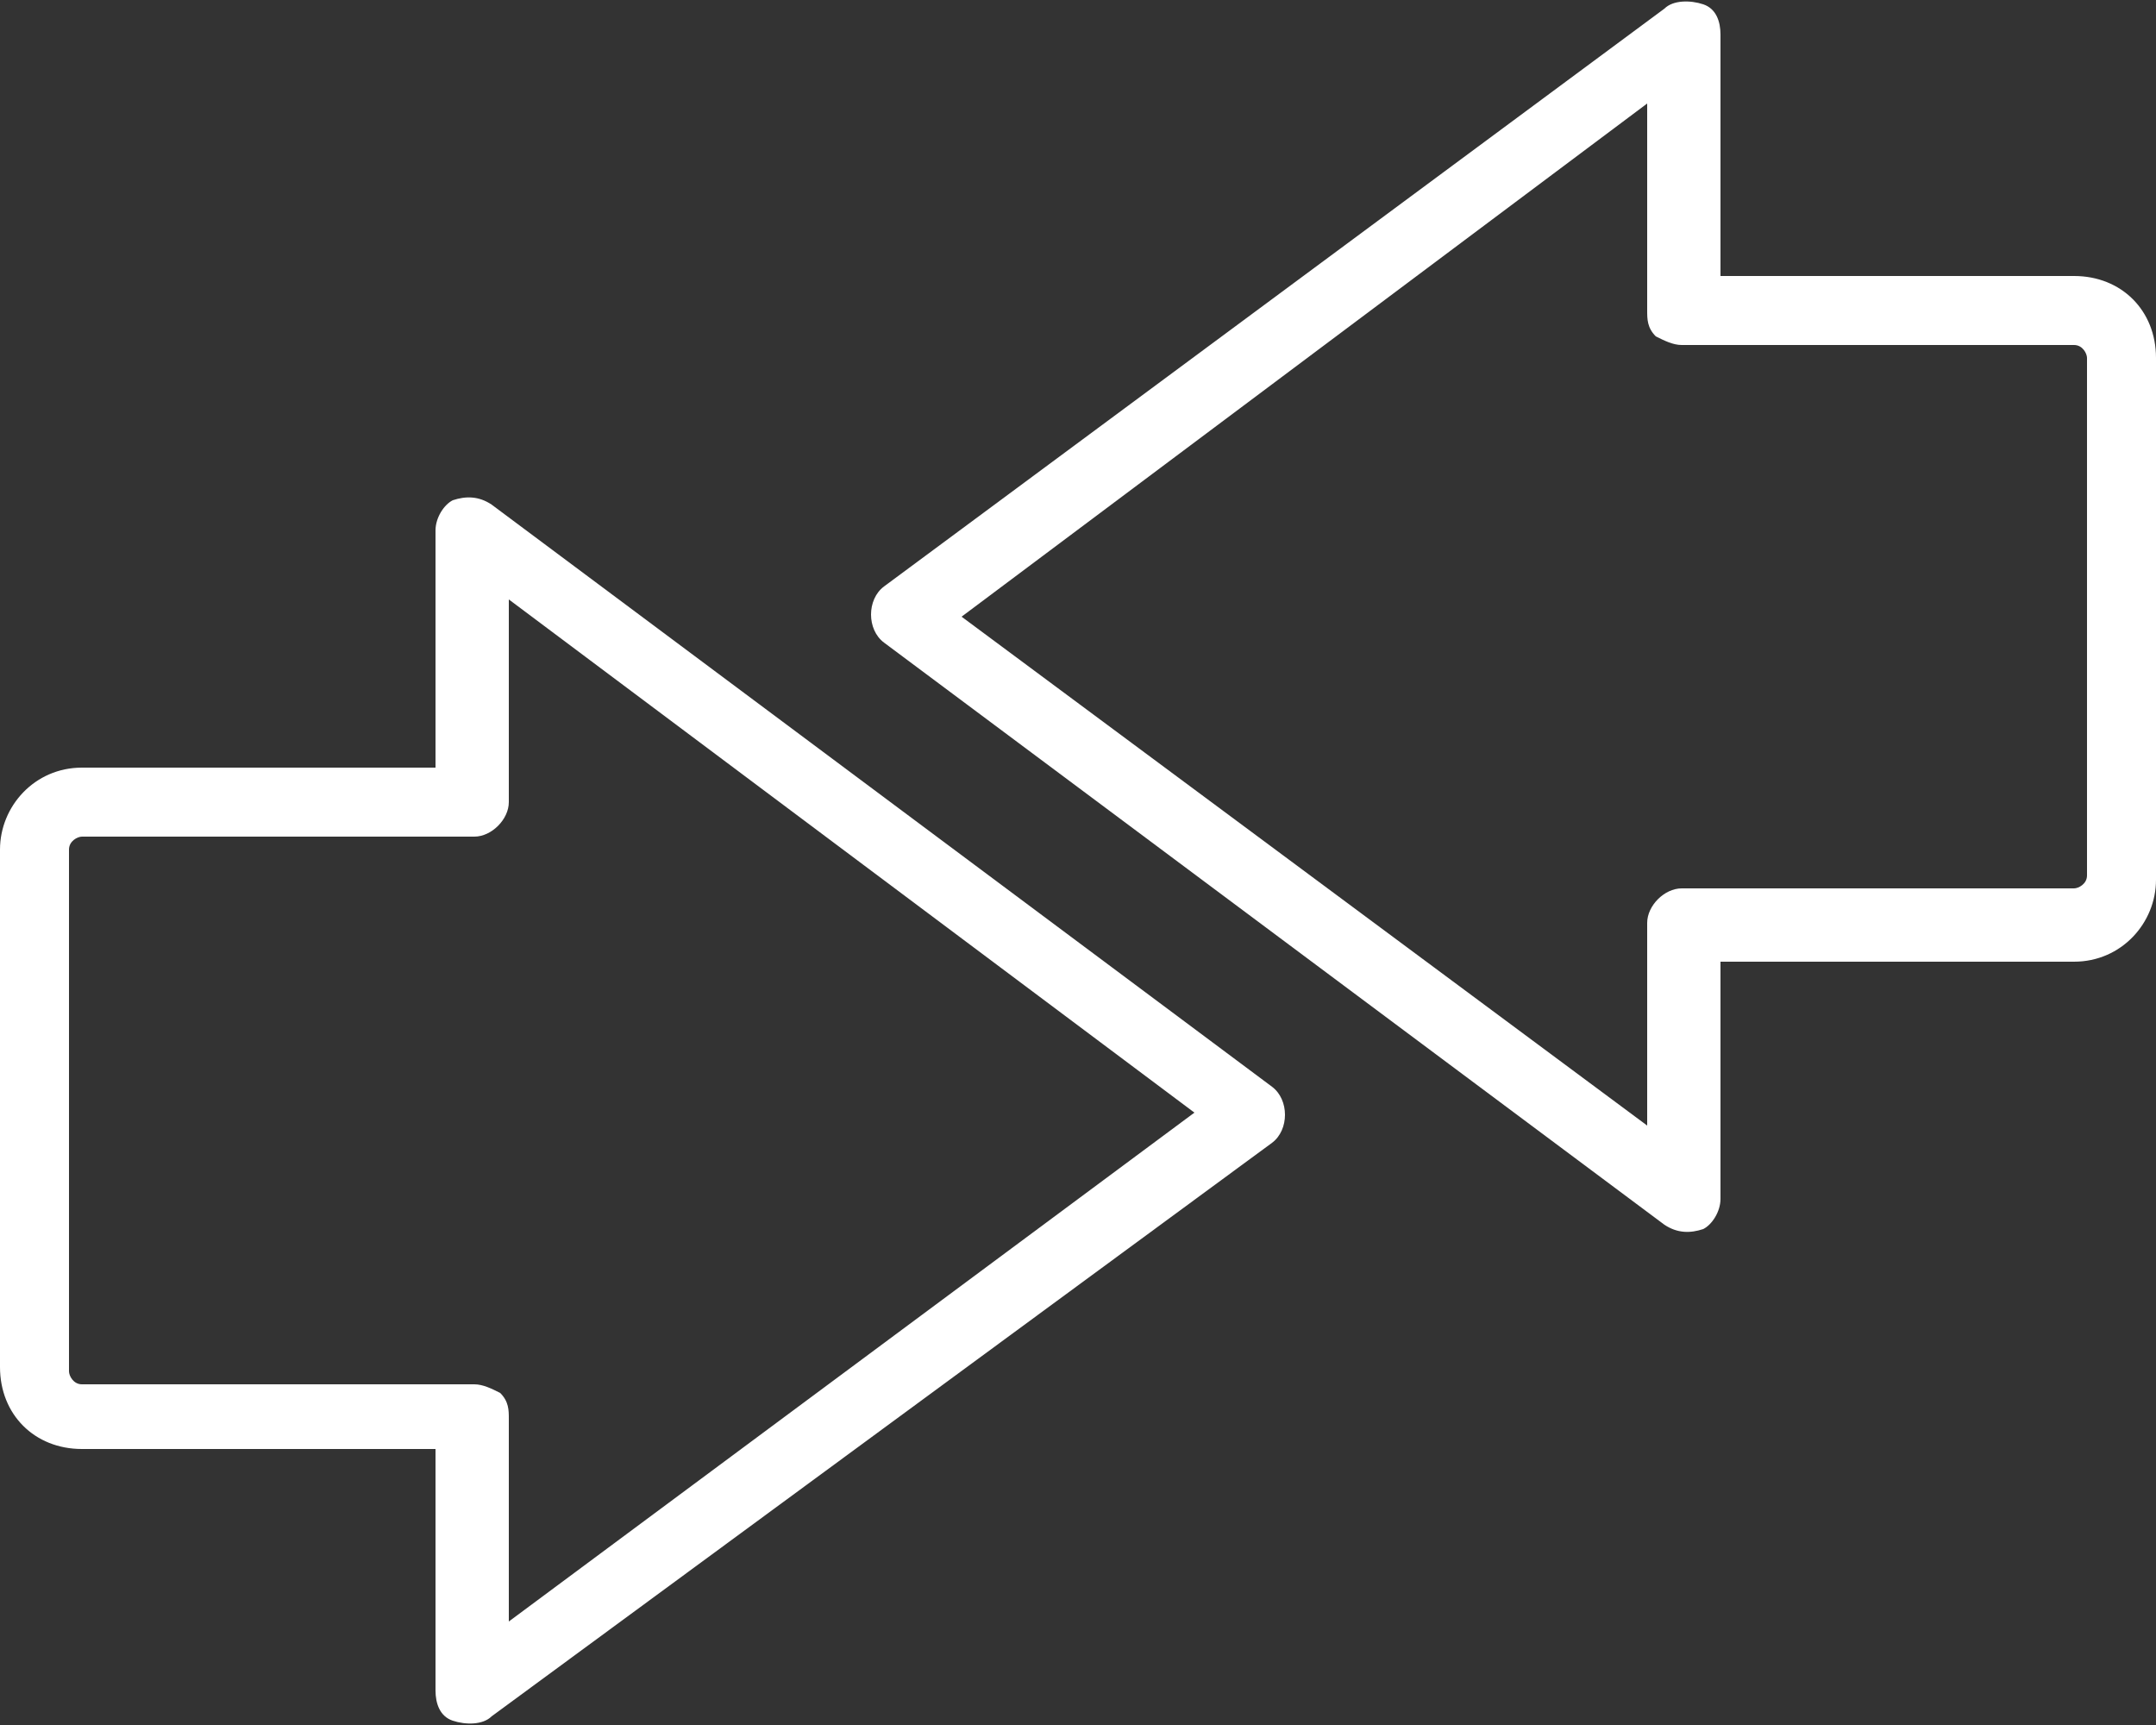 <?xml version="1.0" encoding="utf-8"?>
<!-- Generator: Adobe Illustrator 21.1.0, SVG Export Plug-In . SVG Version: 6.00 Build 0)  -->
<svg version="1.1" id="Layer_1" xmlns="http://www.w3.org/2000/svg" xmlns:xlink="http://www.w3.org/1999/xlink" x="0px" y="0px"
	 viewBox="0 0 50 40" style="enable-background:new 0 0 50 40;" xml:space="preserve">
<rect x="0" y="0" width="50" height="40" fill="#333333" stroke="none"/>
<style type="text/css">
	.st0{fill:#FFFFFF;}
</style>
<g>
	<path class="st0" d="M38.2,26.1v-4.7c0-0.4,0.4-0.8,0.8-0.8l9.1,0c0.1,0,0.3-0.1,0.3-0.3V8.3c0-0.1-0.1-0.3-0.3-0.3l-9.1,0
		c-0.2,0-0.4-0.1-0.6-0.2c-0.2-0.2-0.2-0.4-0.2-0.6V2.4L22.3,14.3L38.2,26.1z M50,8.3v12.1c0,1-0.8,1.9-1.9,1.9l-8.2,0v5.5
		c0,0.3-0.2,0.6-0.4,0.7c-0.3,0.1-0.6,0.1-0.9-0.1L20.5,14.9c-0.4-0.3-0.4-1,0-1.3L38.6,0.2c0.2-0.2,0.6-0.2,0.9-0.1
		c0.3,0.1,0.4,0.4,0.4,0.7v5.6l8.2,0C49.2,6.4,50,7.2,50,8.3"/>
	<path class="st0" d="M11.8,13.9v4.7c0,0.4-0.4,0.8-0.8,0.8l-9.1,0c-0.1,0-0.3,0.1-0.3,0.3v12.1c0,0.1,0.1,0.3,0.3,0.3l9.1,0
		c0.2,0,0.4,0.1,0.6,0.2c0.2,0.2,0.2,0.4,0.2,0.6v4.7l15.9-11.8L11.8,13.9z M0,31.7V19.7c0-1,0.8-1.9,1.9-1.9l8.2,0v-5.5
		c0-0.3,0.2-0.6,0.4-0.7c0.3-0.1,0.6-0.1,0.9,0.1l18.1,13.5c0.4,0.3,0.4,1,0,1.3L11.4,39.8c-0.2,0.2-0.6,0.2-0.9,0.1
		c-0.3-0.1-0.4-0.4-0.4-0.7v-5.6l-8.2,0C0.8,33.6,0,32.8,0,31.7"/>
</g>
</svg>
